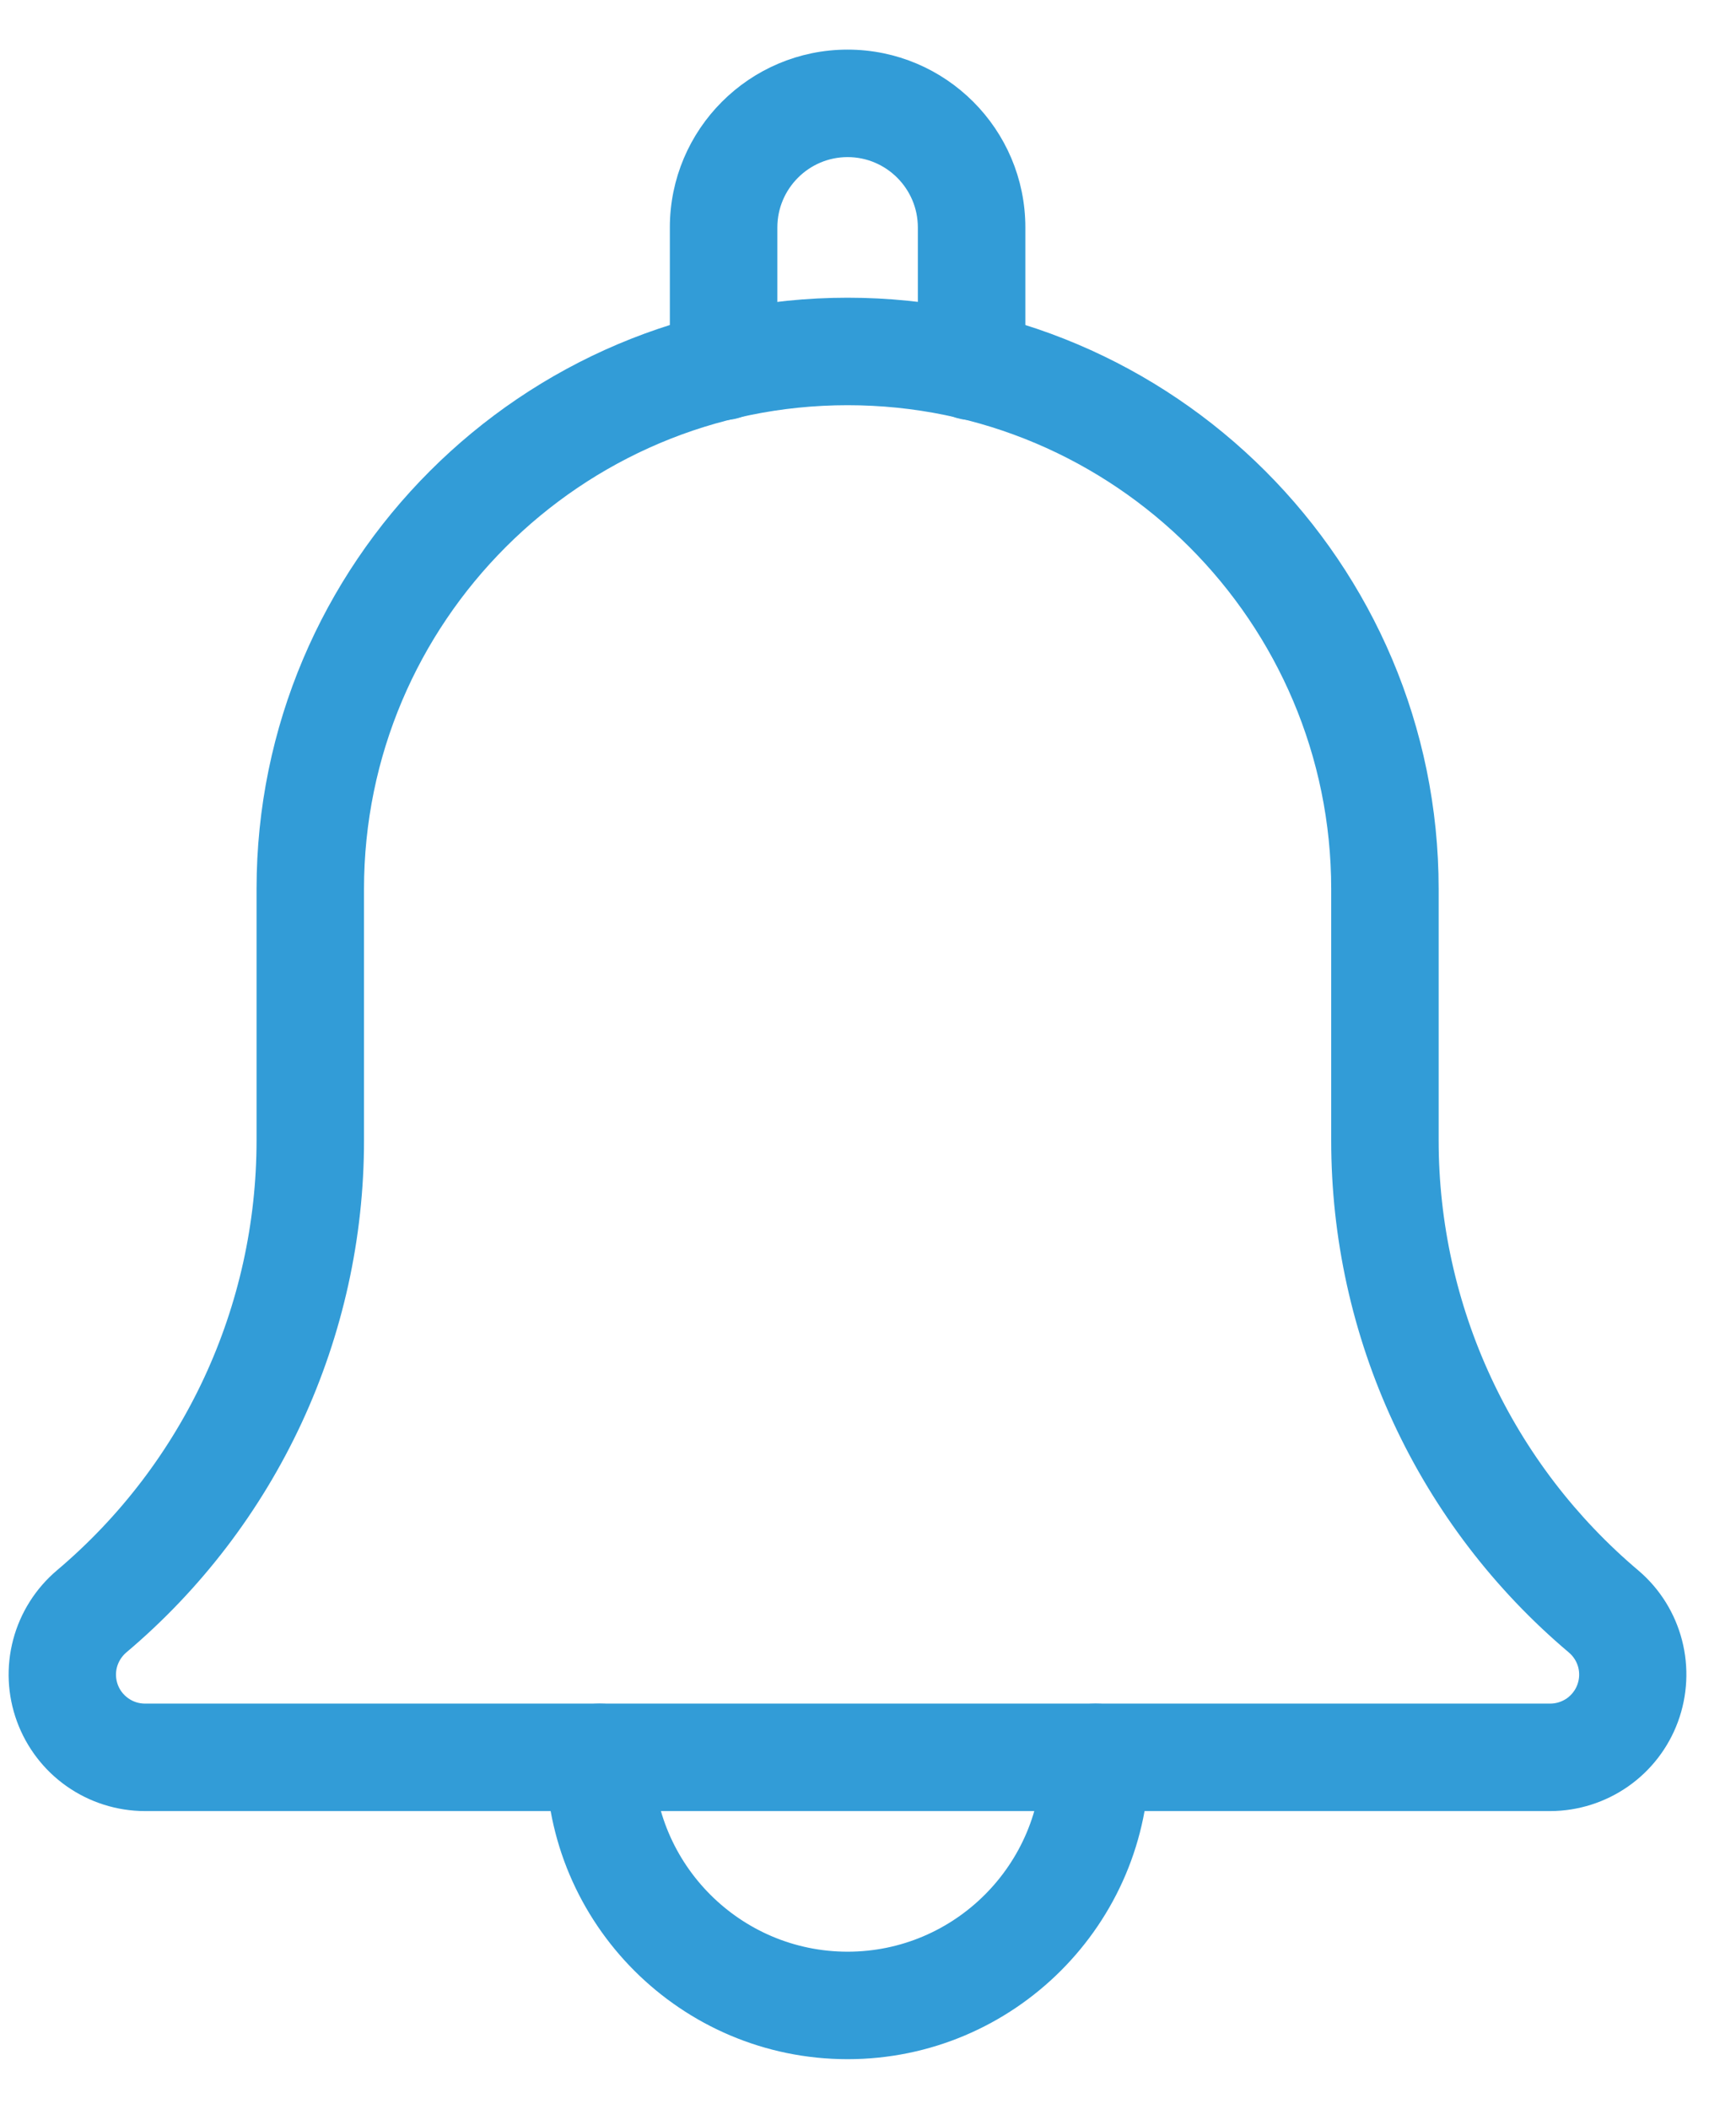 <svg width="28" height="34" viewBox="0 0 28 34" fill="none" xmlns="http://www.w3.org/2000/svg">
<path d="M11.671 6.573C11.848 6.573 12.017 6.503 12.142 6.378C12.268 6.253 12.338 6.083 12.338 5.907V3.667C12.338 2.932 12.936 2.333 13.671 2.333C14.406 2.333 15.004 2.932 15.004 3.667V5.907C15.004 6.083 15.075 6.253 15.2 6.378C15.325 6.503 15.494 6.573 15.671 6.573C15.848 6.573 16.017 6.503 16.142 6.378C16.267 6.253 16.338 6.083 16.338 5.907V3.667C16.338 2.196 15.142 1 13.671 1C12.2 1 11.004 2.196 11.004 3.667V5.907C11.004 6.083 11.075 6.253 11.2 6.378C11.325 6.503 11.494 6.573 11.671 6.573ZM13.671 33C16.244 33 18.338 30.907 18.338 28.333C18.338 28.157 18.267 27.987 18.142 27.862C18.017 27.737 17.848 27.667 17.671 27.667C17.494 27.667 17.325 27.737 17.2 27.862C17.075 27.987 17.004 28.157 17.004 28.333C17.004 30.171 15.508 31.667 13.671 31.667C11.834 31.667 10.338 30.171 10.338 28.333C10.338 28.157 10.268 27.987 10.142 27.862C10.017 27.737 9.848 27.667 9.671 27.667C9.494 27.667 9.325 27.737 9.2 27.862C9.075 27.987 9.004 28.157 9.004 28.333C9.004 30.907 11.098 33 13.671 33Z" fill="#329CD7" stroke="#329CD7" stroke-width="0.4"/>
<path d="M2.338 29H25.004C25.413 28.999 25.811 28.872 26.145 28.639C26.48 28.405 26.735 28.074 26.876 27.691C27.017 27.308 27.038 26.891 26.936 26.496C26.834 26.101 26.614 25.746 26.304 25.48C25.27 24.609 24.439 23.523 23.869 22.297C23.299 21.072 23.004 19.736 23.004 18.384V14.333C23.004 9.187 18.818 5 13.671 5C8.524 5 4.338 9.187 4.338 14.333V18.384C4.338 21.121 3.139 23.704 1.048 25.471C0.736 25.735 0.511 26.09 0.406 26.486C0.301 26.882 0.32 27.3 0.461 27.685C0.602 28.07 0.857 28.403 1.193 28.638C1.528 28.873 1.928 28.999 2.338 29ZM13.671 6.333C18.083 6.333 21.671 9.921 21.671 14.333V18.384C21.67 19.927 22.005 21.453 22.655 22.853C23.305 24.253 24.253 25.494 25.432 26.489C25.537 26.577 25.612 26.695 25.648 26.827C25.683 26.959 25.677 27.099 25.63 27.228C25.584 27.356 25.498 27.467 25.387 27.546C25.274 27.624 25.141 27.667 25.004 27.667H2.338C2.201 27.667 2.068 27.625 1.957 27.547C1.845 27.469 1.759 27.359 1.712 27.231C1.665 27.103 1.658 26.964 1.692 26.832C1.727 26.7 1.801 26.582 1.904 26.493C3.085 25.498 4.034 24.256 4.685 22.855C5.335 21.454 5.672 19.928 5.671 18.384V14.333C5.671 9.921 9.259 6.333 13.671 6.333Z" fill="#329CD7" stroke="#329CD7" stroke-width="0.4"/>
</svg>
